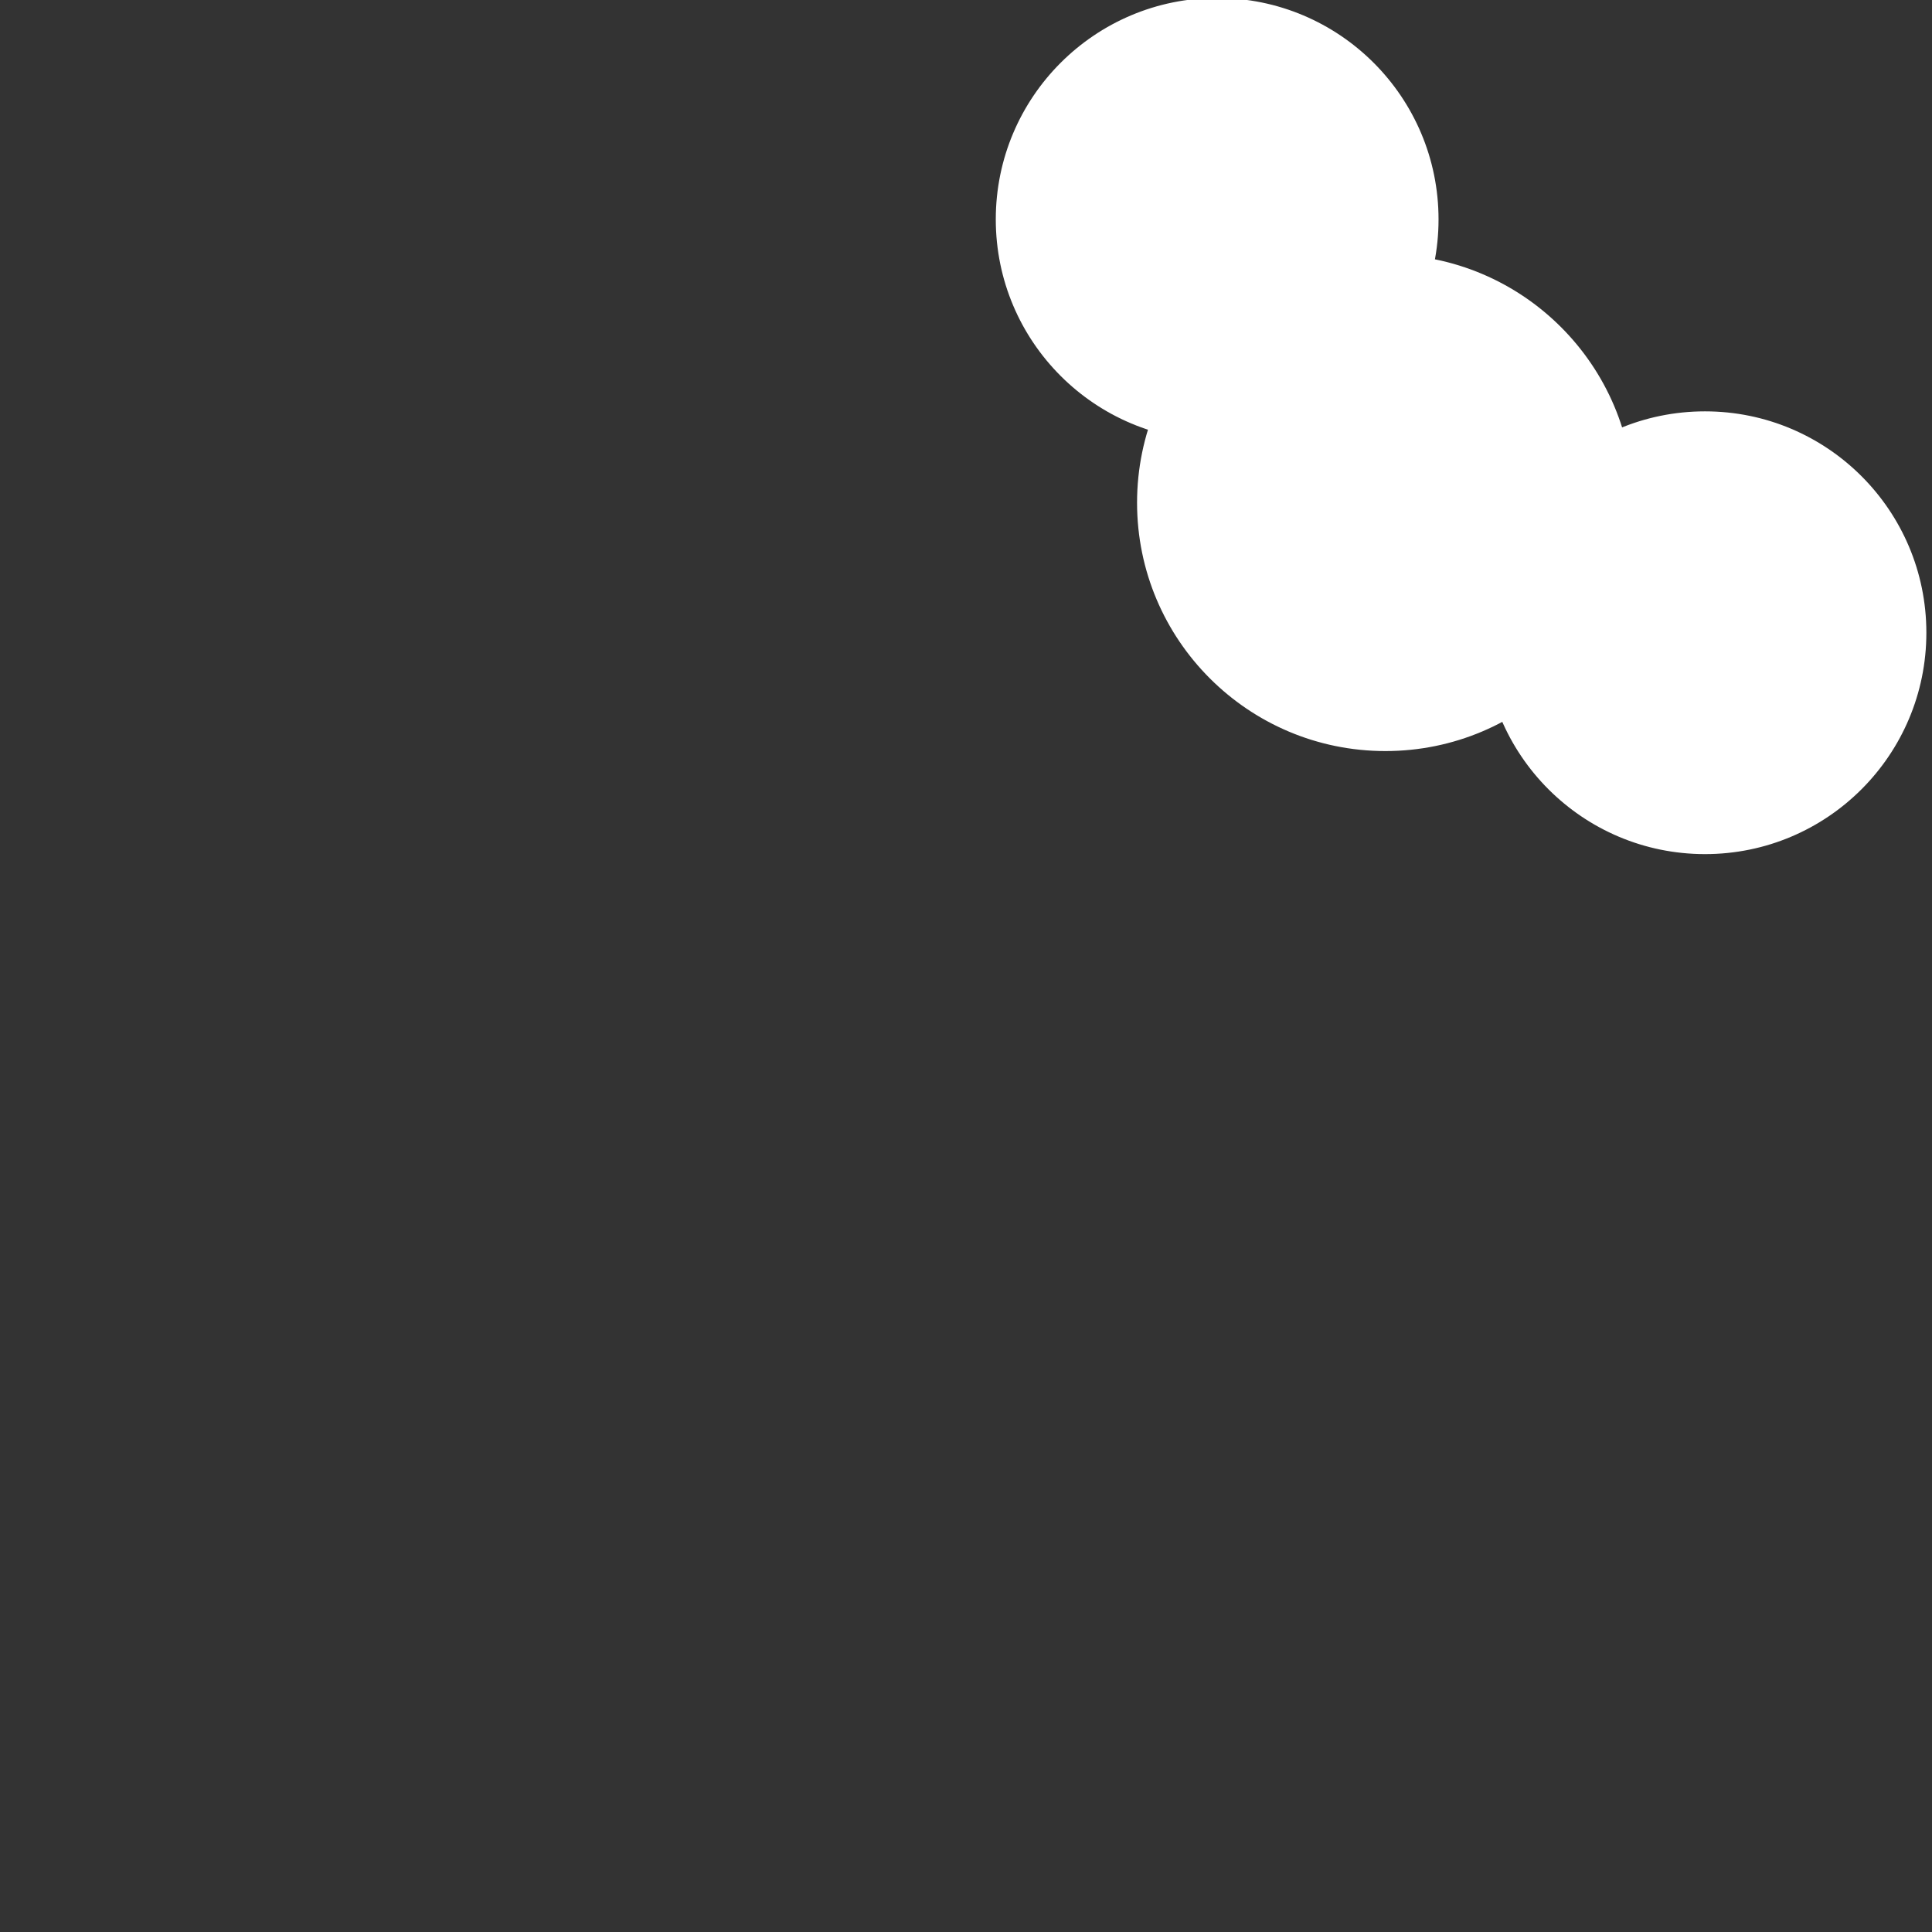 <?xml version="1.0" encoding="utf-8"?>
<!-- Generator: Adobe Illustrator 18.0.0, SVG Export Plug-In . SVG Version: 6.00 Build 0)  -->
<!DOCTYPE svg PUBLIC "-//W3C//DTD SVG 1.1//EN" "http://www.w3.org/Graphics/SVG/1.1/DTD/svg11.dtd">
<svg version="1.1" id="Capa_1" xmlns="http://www.w3.org/2000/svg" xmlns:xlink="http://www.w3.org/1999/xlink" x="0px" y="0px"
	 viewBox="0 0 480 480" enable-background="new 0 0 480 480" xml:space="preserve">
<rect x="0" y="0" width="480" height="480" fill="#333333" stroke="none"/>
<circle fill="#FFFFFF" stroke="#FFFFFF" stroke-miterlimit="10" cx="344.2" cy="124.9" r="61.2"/>
<circle fill="#FFFFFF" stroke="#FFFFFF" stroke-miterlimit="10" cx="423.6" cy="157.2" r="54.5"/>
<circle fill="#FFFFFF" stroke="#FFFFFF" stroke-miterlimit="10" cx="302.4" cy="54.5" r="54.5"/>
</svg>
